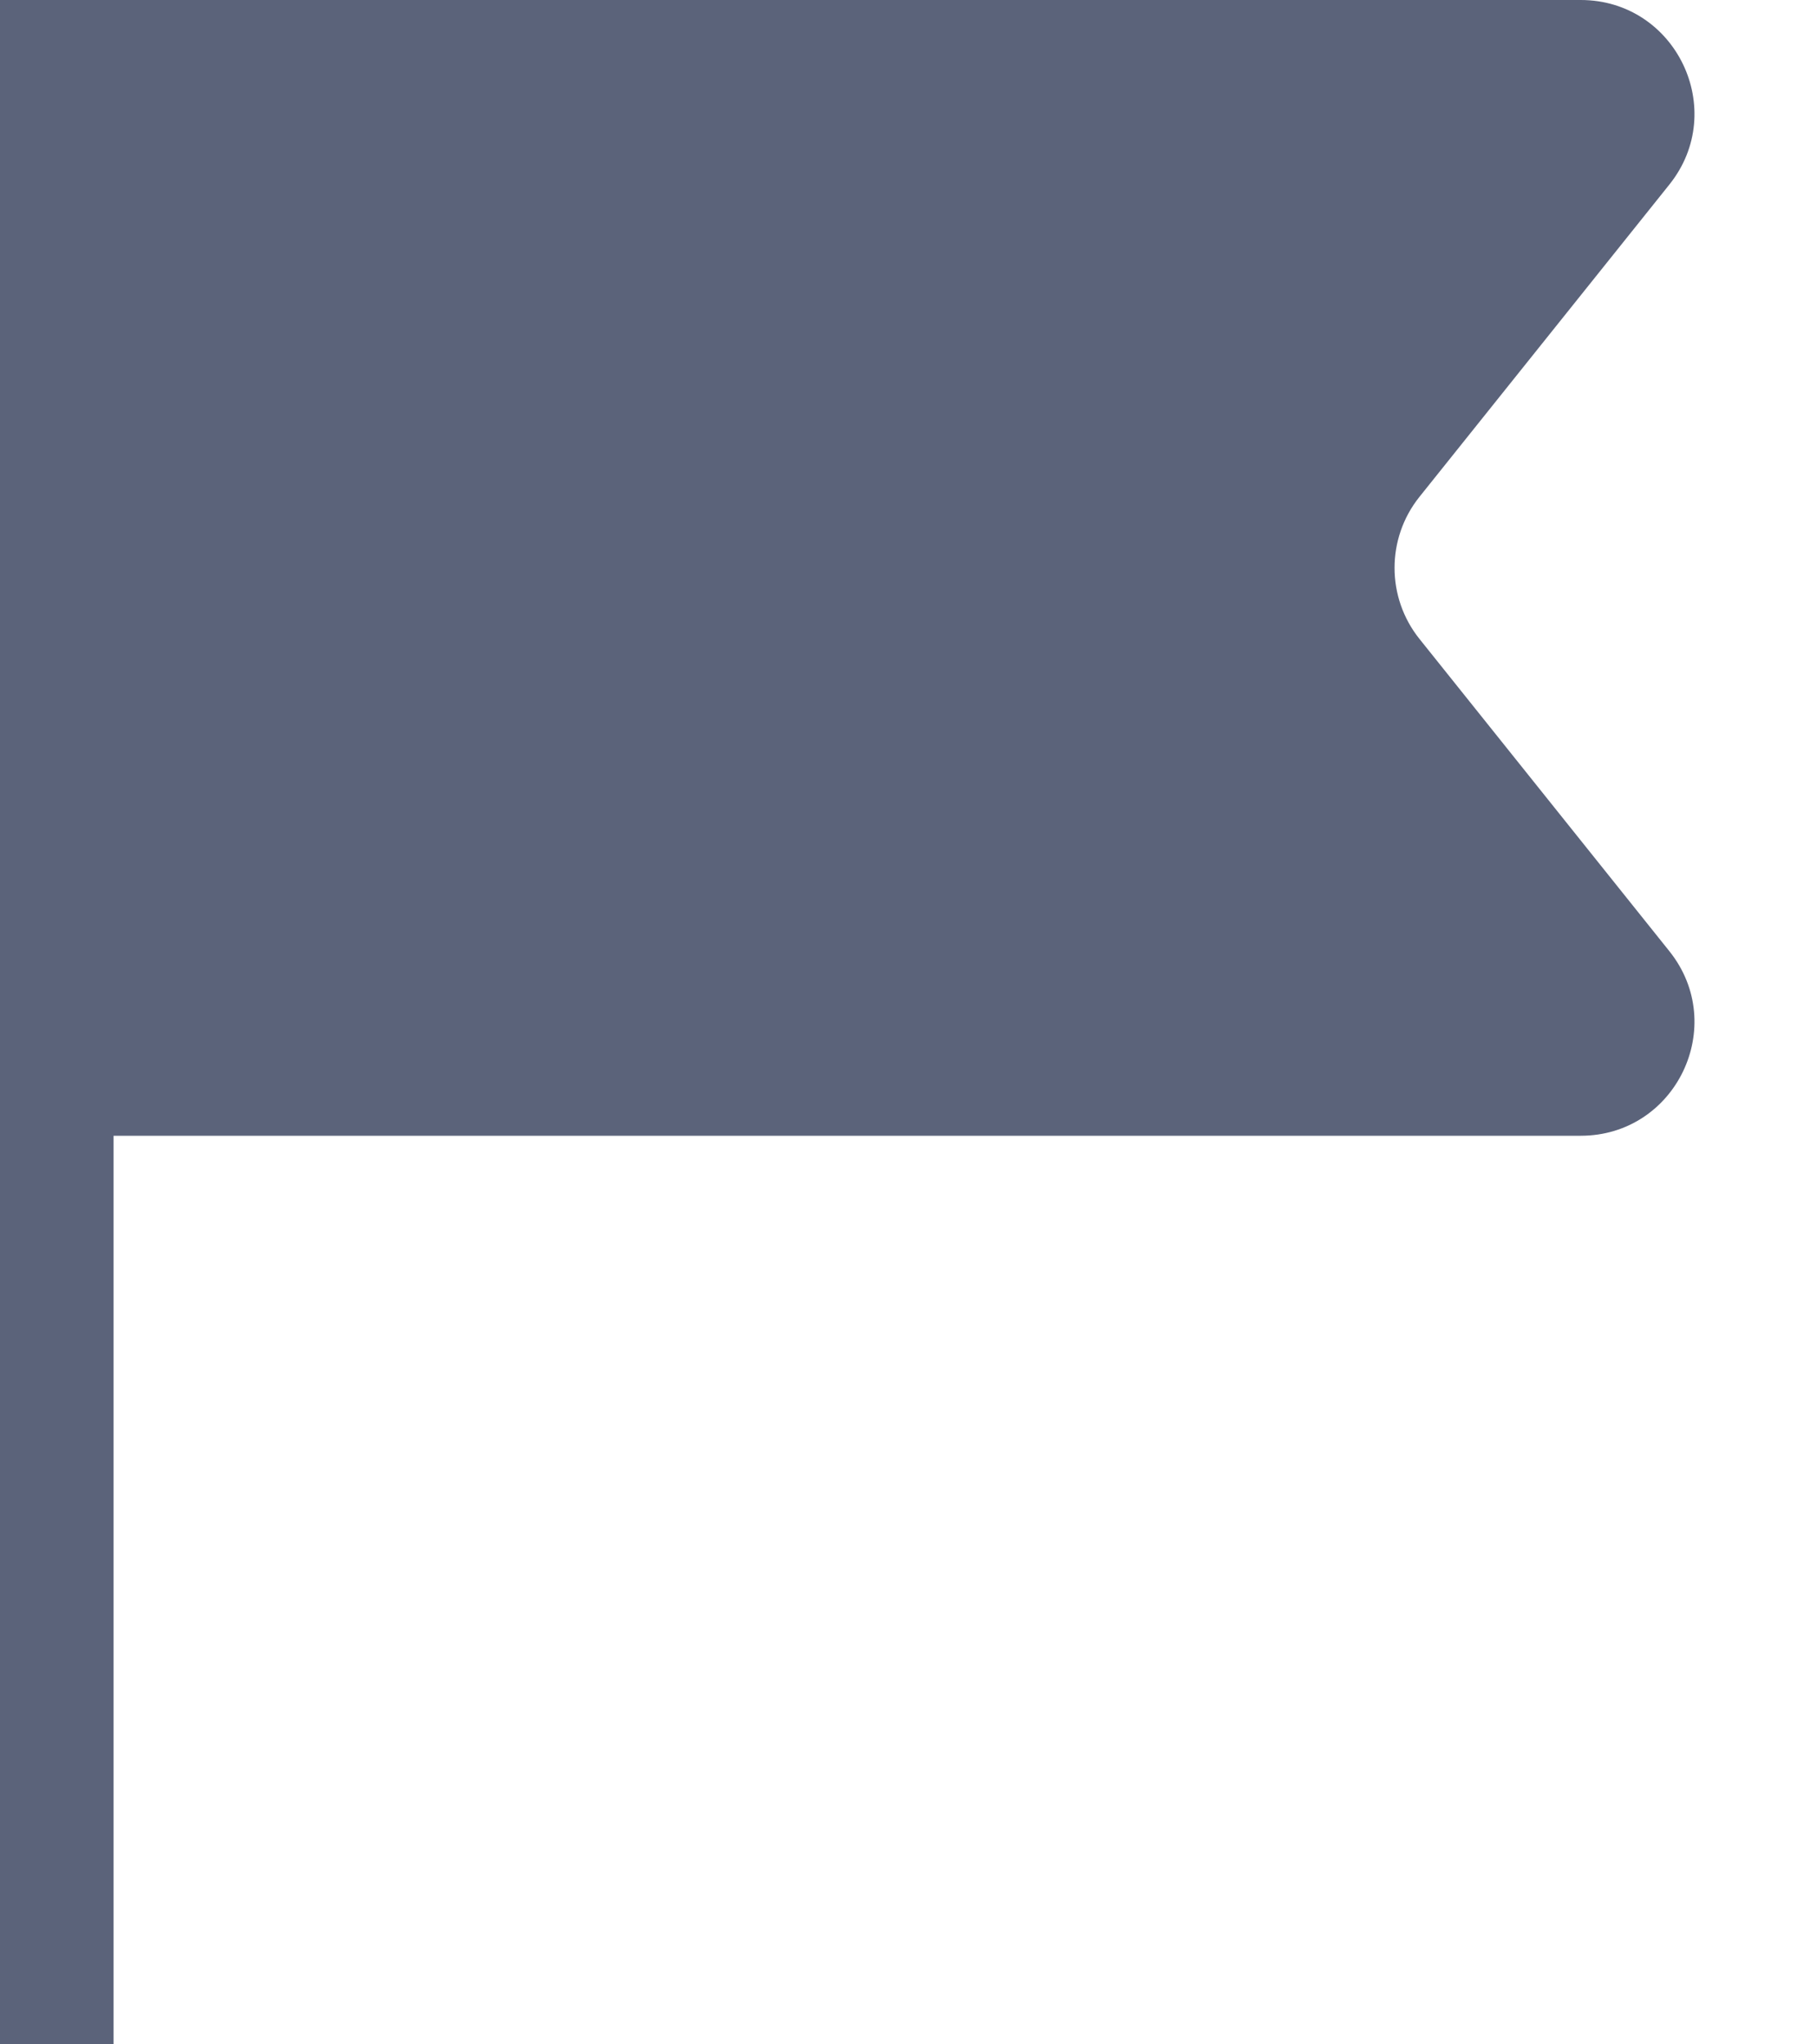 <svg width="16" height="18" viewBox="0 0 16 18" fill="none" xmlns="http://www.w3.org/2000/svg">
<path d="M0 1C0 0.448 0.448 0 1 0H13.919C14.758 0 15.224 0.97 14.7 1.625L12.499 4.375C12.207 4.74 12.207 5.26 12.499 5.625L14.7 8.375C15.224 9.03 14.758 10 13.919 10H1C0.448 10 0 9.552 0 9V1Z" fill="#5B637A"/>
<rect width="1" height="18" fill="#5B637A"/>
</svg>

